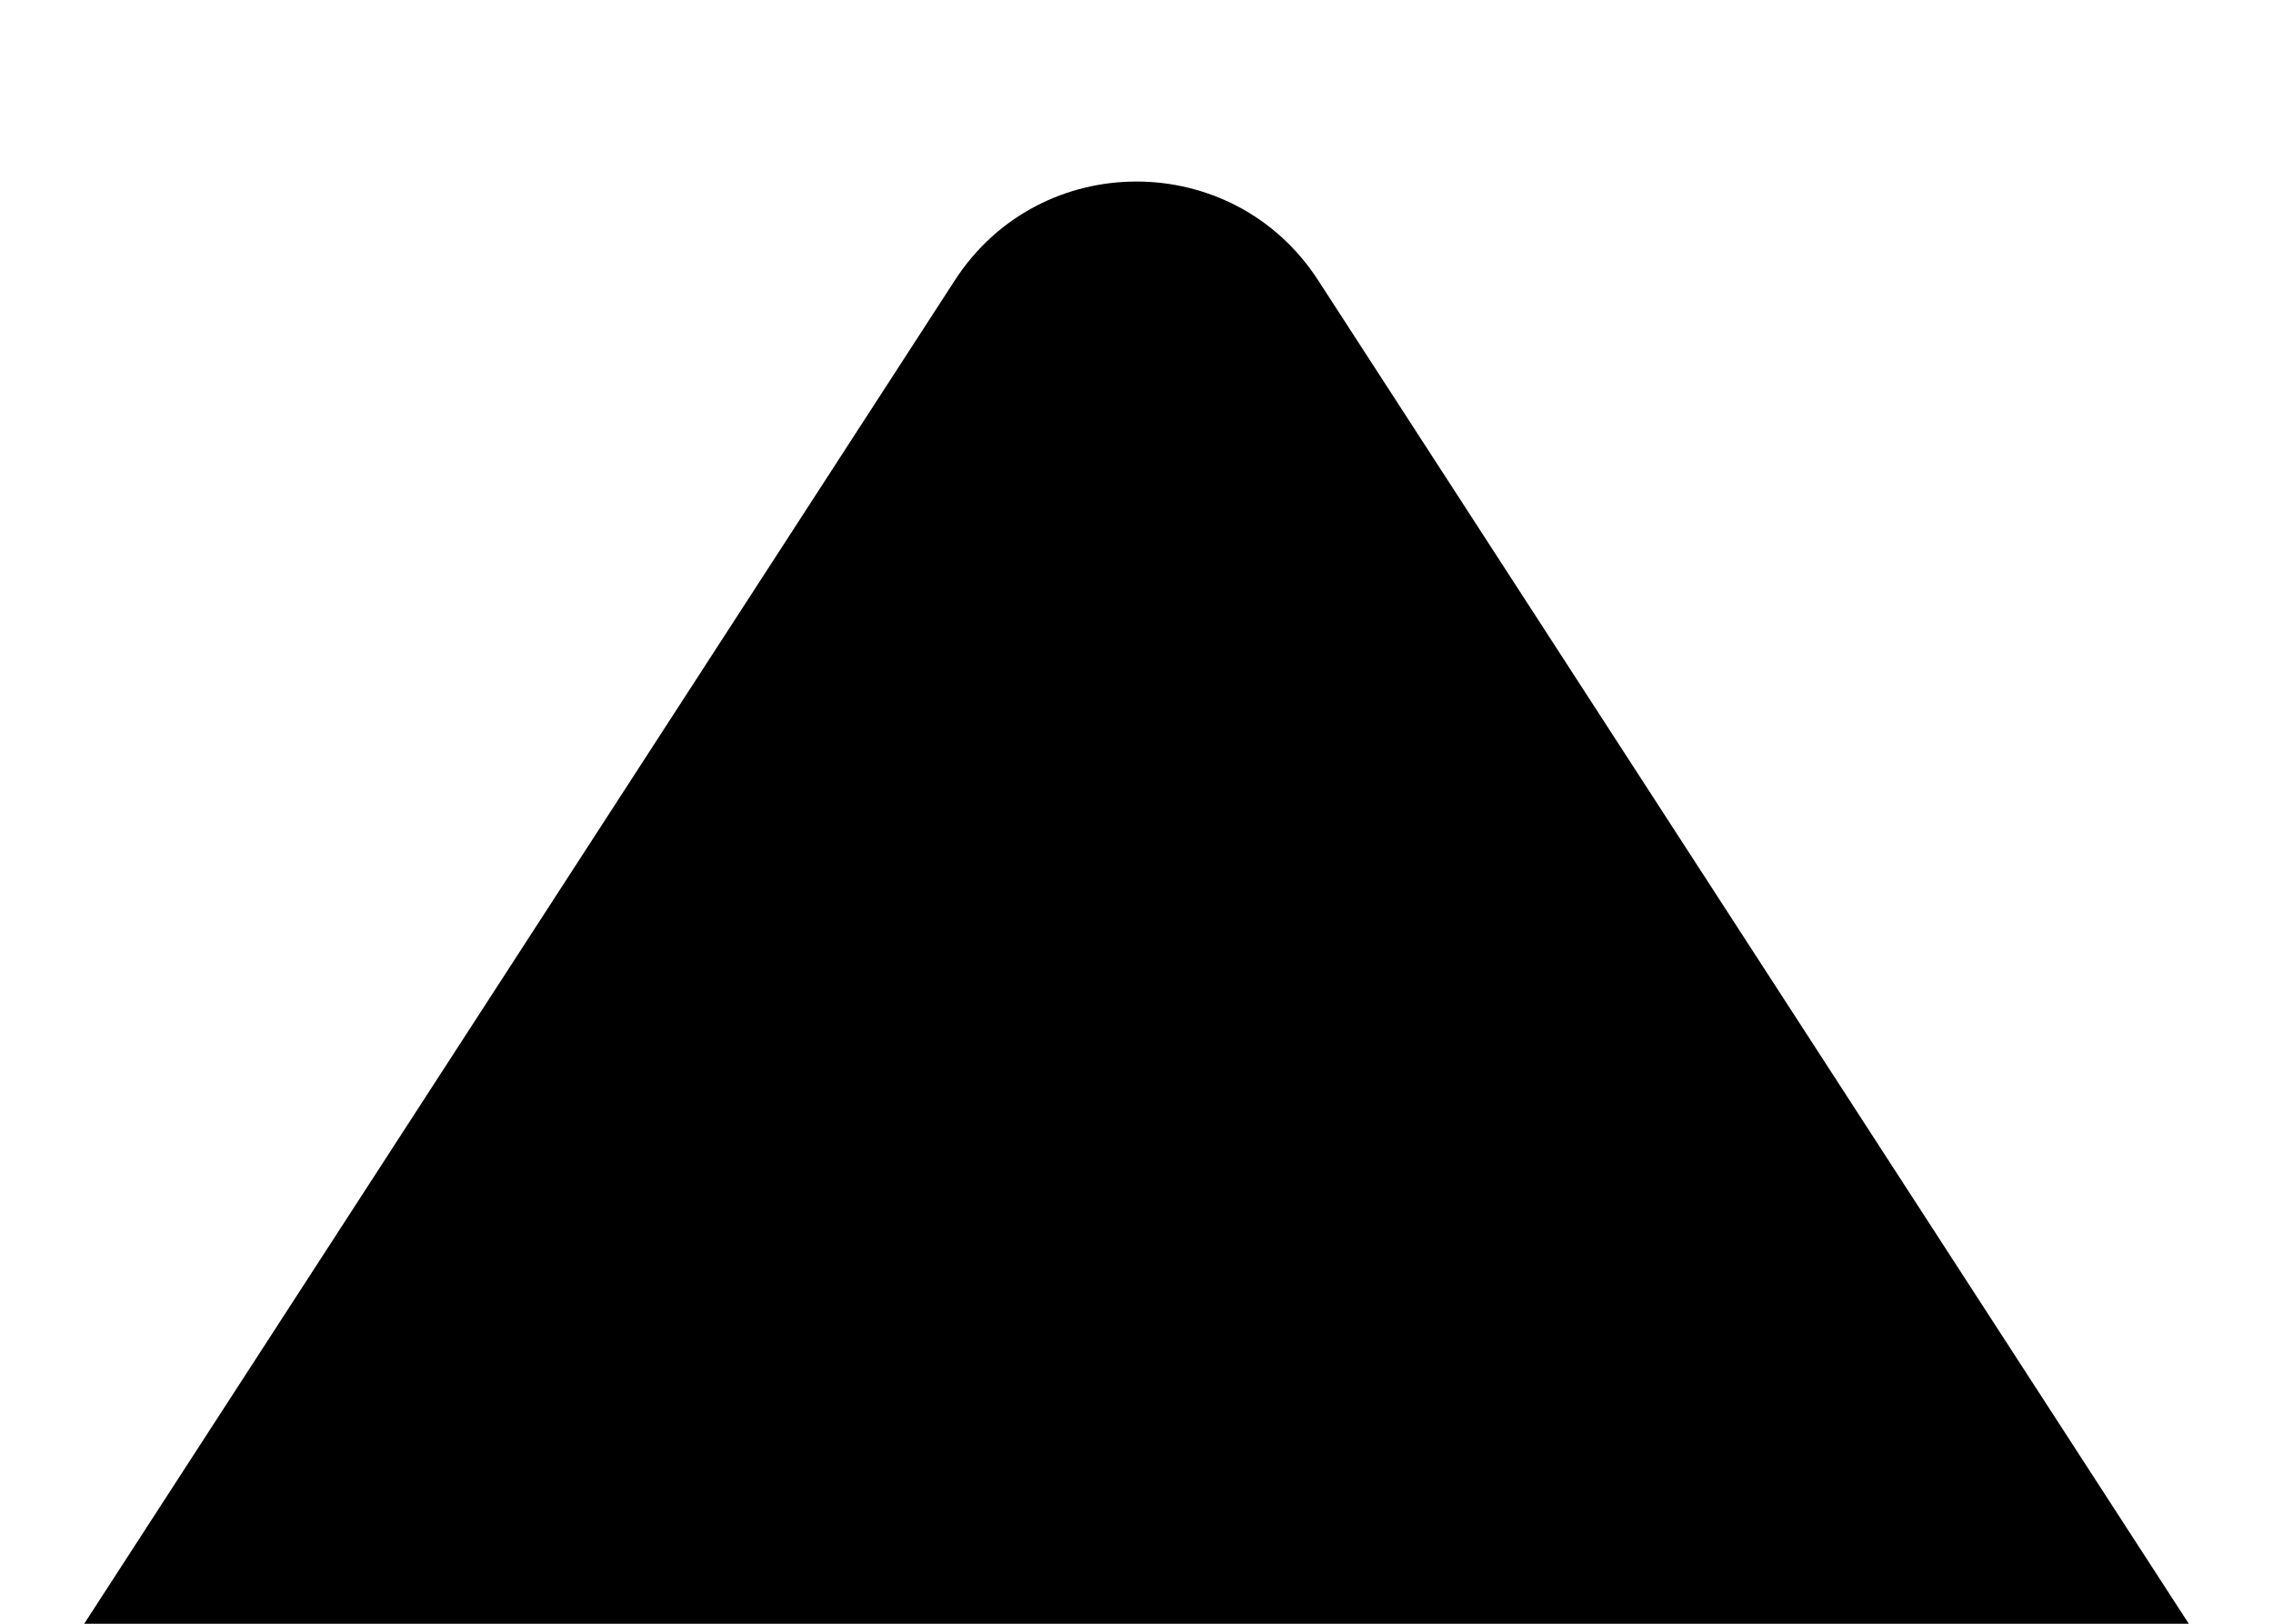 <svg width="21" height="15" viewBox="0 0 21 15" fill="none" xmlns="http://www.w3.org/2000/svg">
<path d="M20.222 15L0.778 15L8.822 2.589C9.61 1.373 11.39 1.373 12.178 2.589L20.222 15Z" fill="black"/>
</svg>
